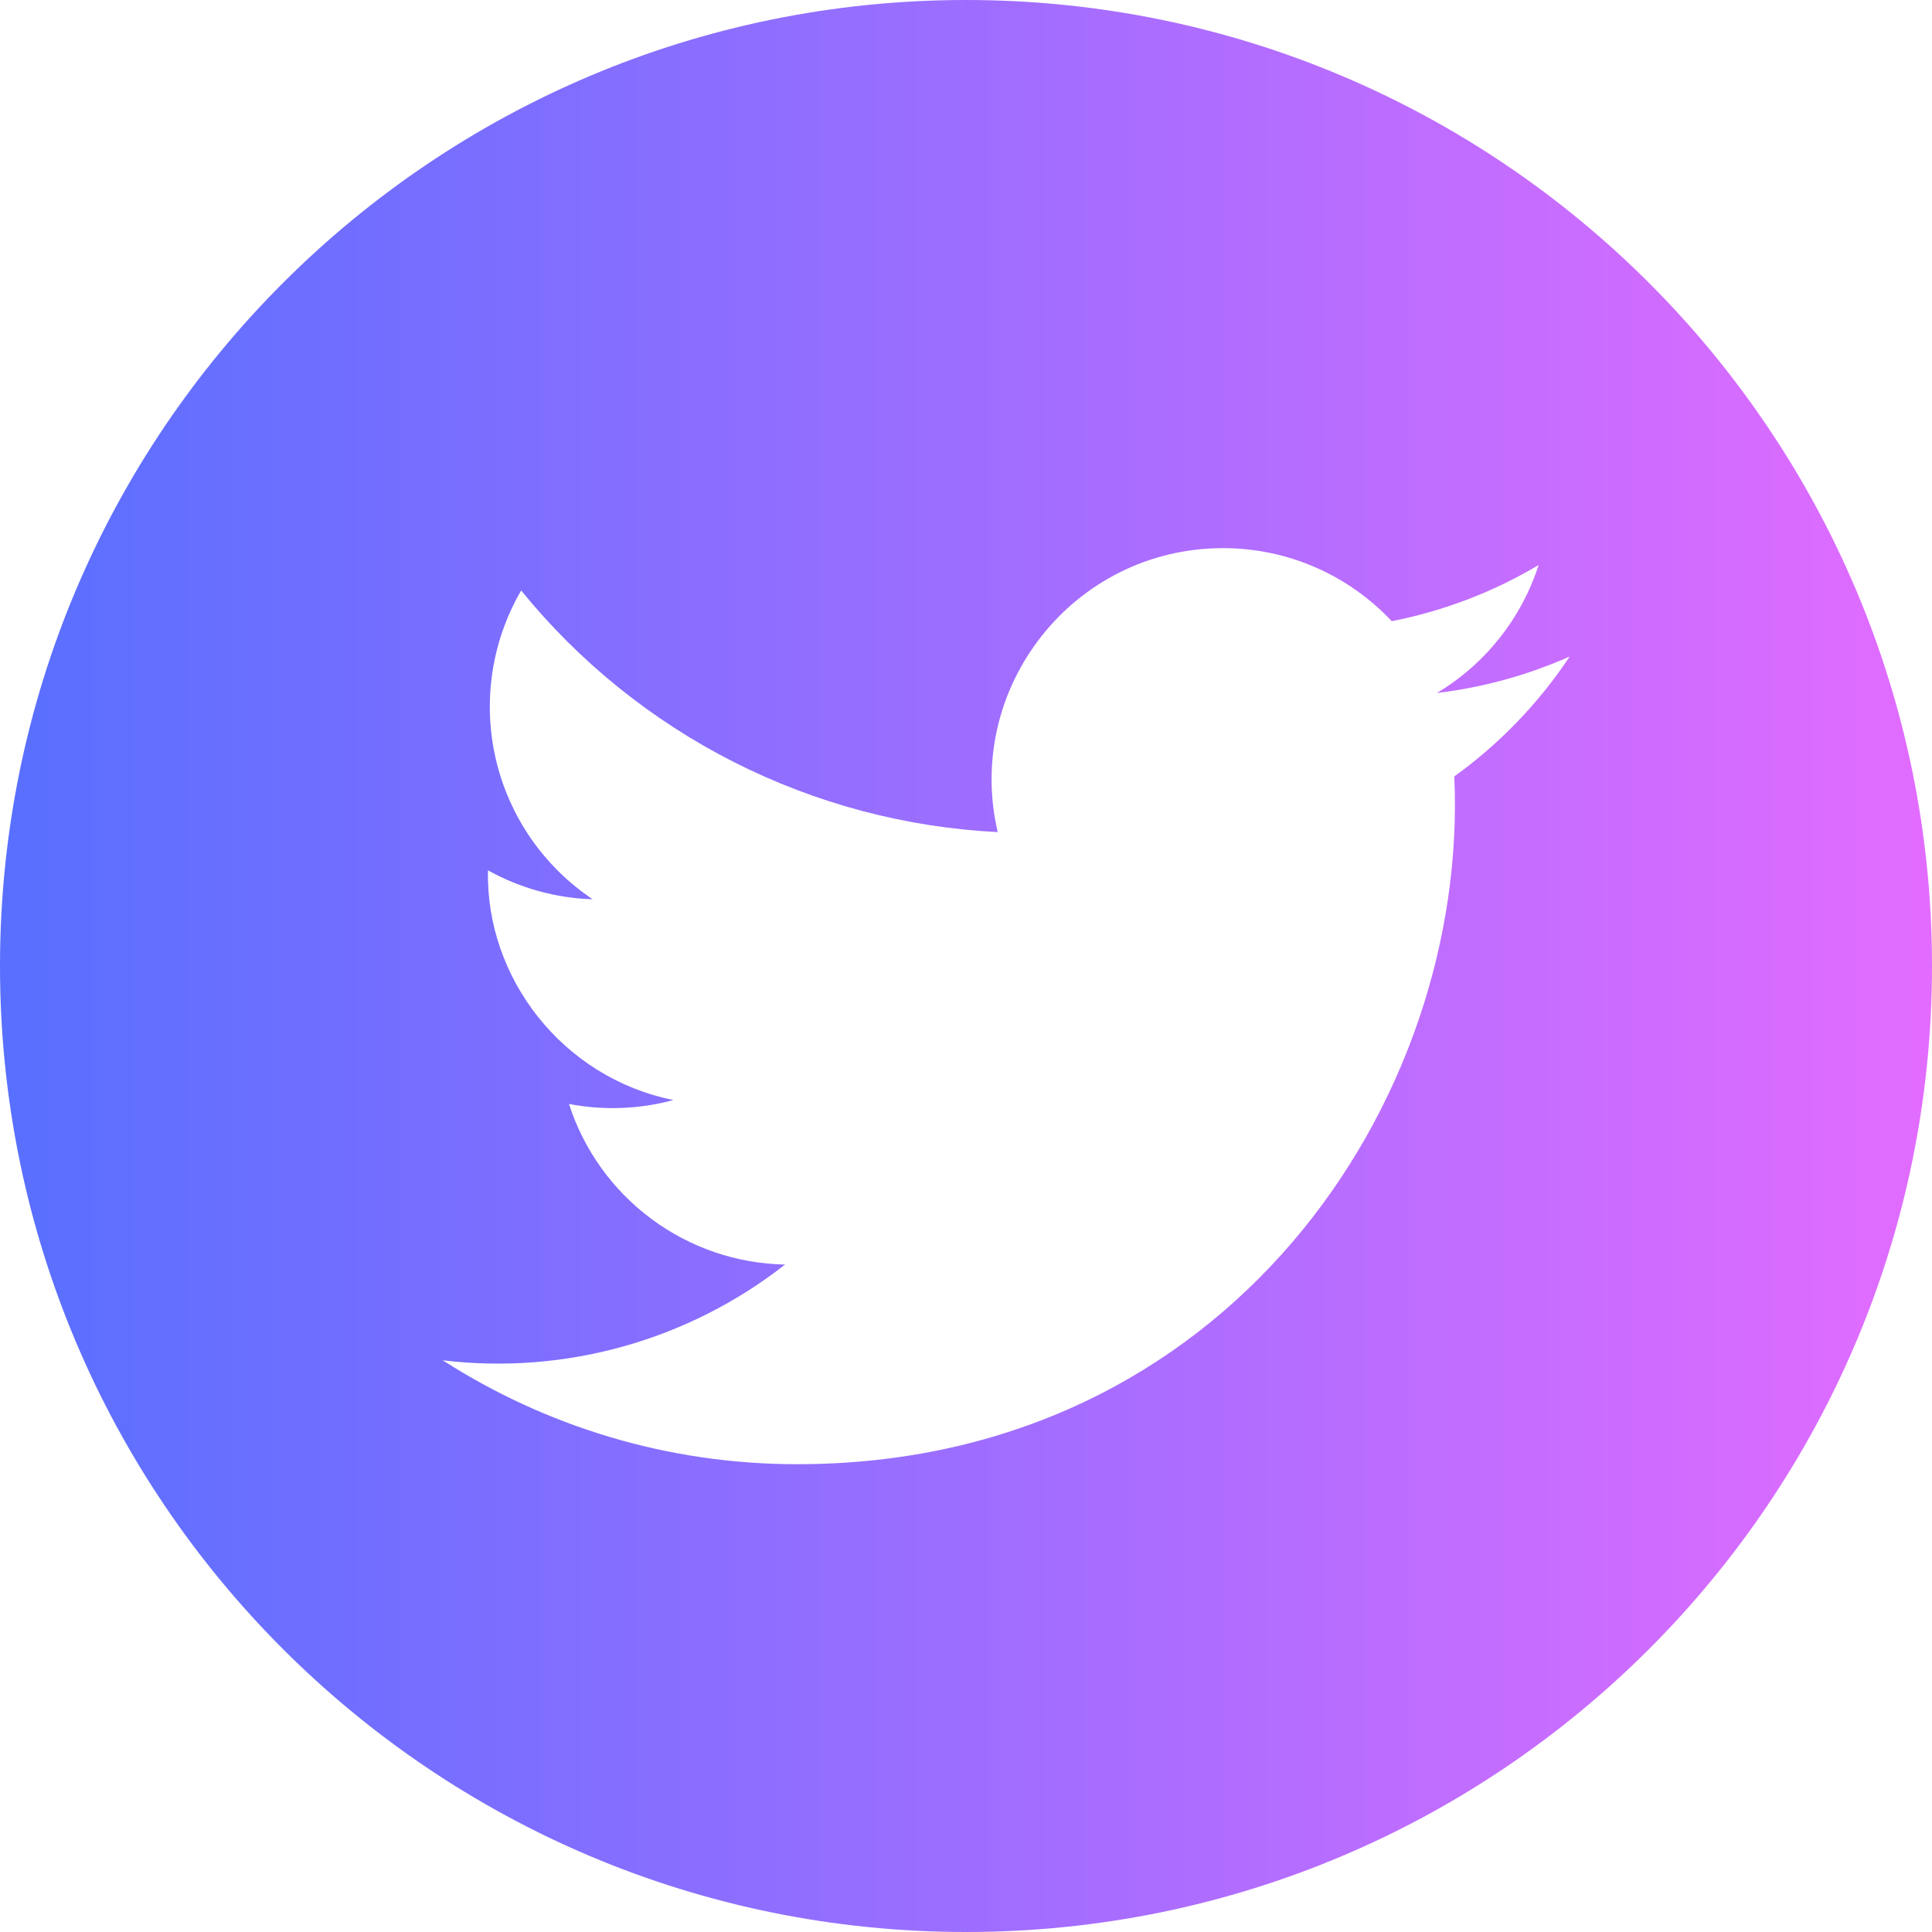 <svg width="32" height="32" viewBox="0 0 32 32" fill="none" xmlns="http://www.w3.org/2000/svg">
<g clip-path="url(#clip0_148_6290)">
<path d="M16 0C7.164 0 0 7.164 0 16C0 24.836 7.164 32 16 32C24.836 32 32 24.836 32 16C32 7.164 24.836 0 16 0ZM24.088 12.86C24.332 18.247 20.315 24.252 13.203 24.252C11.04 24.252 9.028 23.617 7.333 22.531C9.358 22.774 11.398 22.203 13.003 20.945C12.204 20.93 11.429 20.665 10.788 20.188C10.146 19.711 9.669 19.046 9.424 18.285C9.998 18.395 10.59 18.373 11.154 18.22C9.314 17.85 8.041 16.19 8.083 14.416C8.615 14.711 9.209 14.876 9.817 14.895C9.006 14.353 8.432 13.522 8.212 12.572C7.992 11.622 8.142 10.623 8.632 9.78C9.593 10.963 10.793 11.931 12.153 12.621C13.513 13.31 15.002 13.706 16.525 13.782C15.967 11.387 17.784 9.079 20.257 9.079C21.357 9.079 22.353 9.544 23.052 10.289C23.91 10.12 24.733 9.806 25.484 9.359C25.198 10.246 24.6 10.999 23.8 11.478C24.559 11.388 25.3 11.184 25.999 10.874C25.487 11.645 24.839 12.319 24.088 12.86Z" fill="url(#paint0_linear_148_6290)"/>
</g>
<defs>
<linearGradient id="paint0_linear_148_6290" x1="0" y1="0" x2="32.001" y2="0.001" gradientUnits="userSpaceOnUse">
<stop offset="0" stop-color="#586FFF"/>
<stop offset="1" stop-color="#E26CFF"/>
</linearGradient>
<clipPath id="clip0_148_6290">
<rect width="32" height="32" fill="white"/>
</clipPath>
</defs>
</svg>
